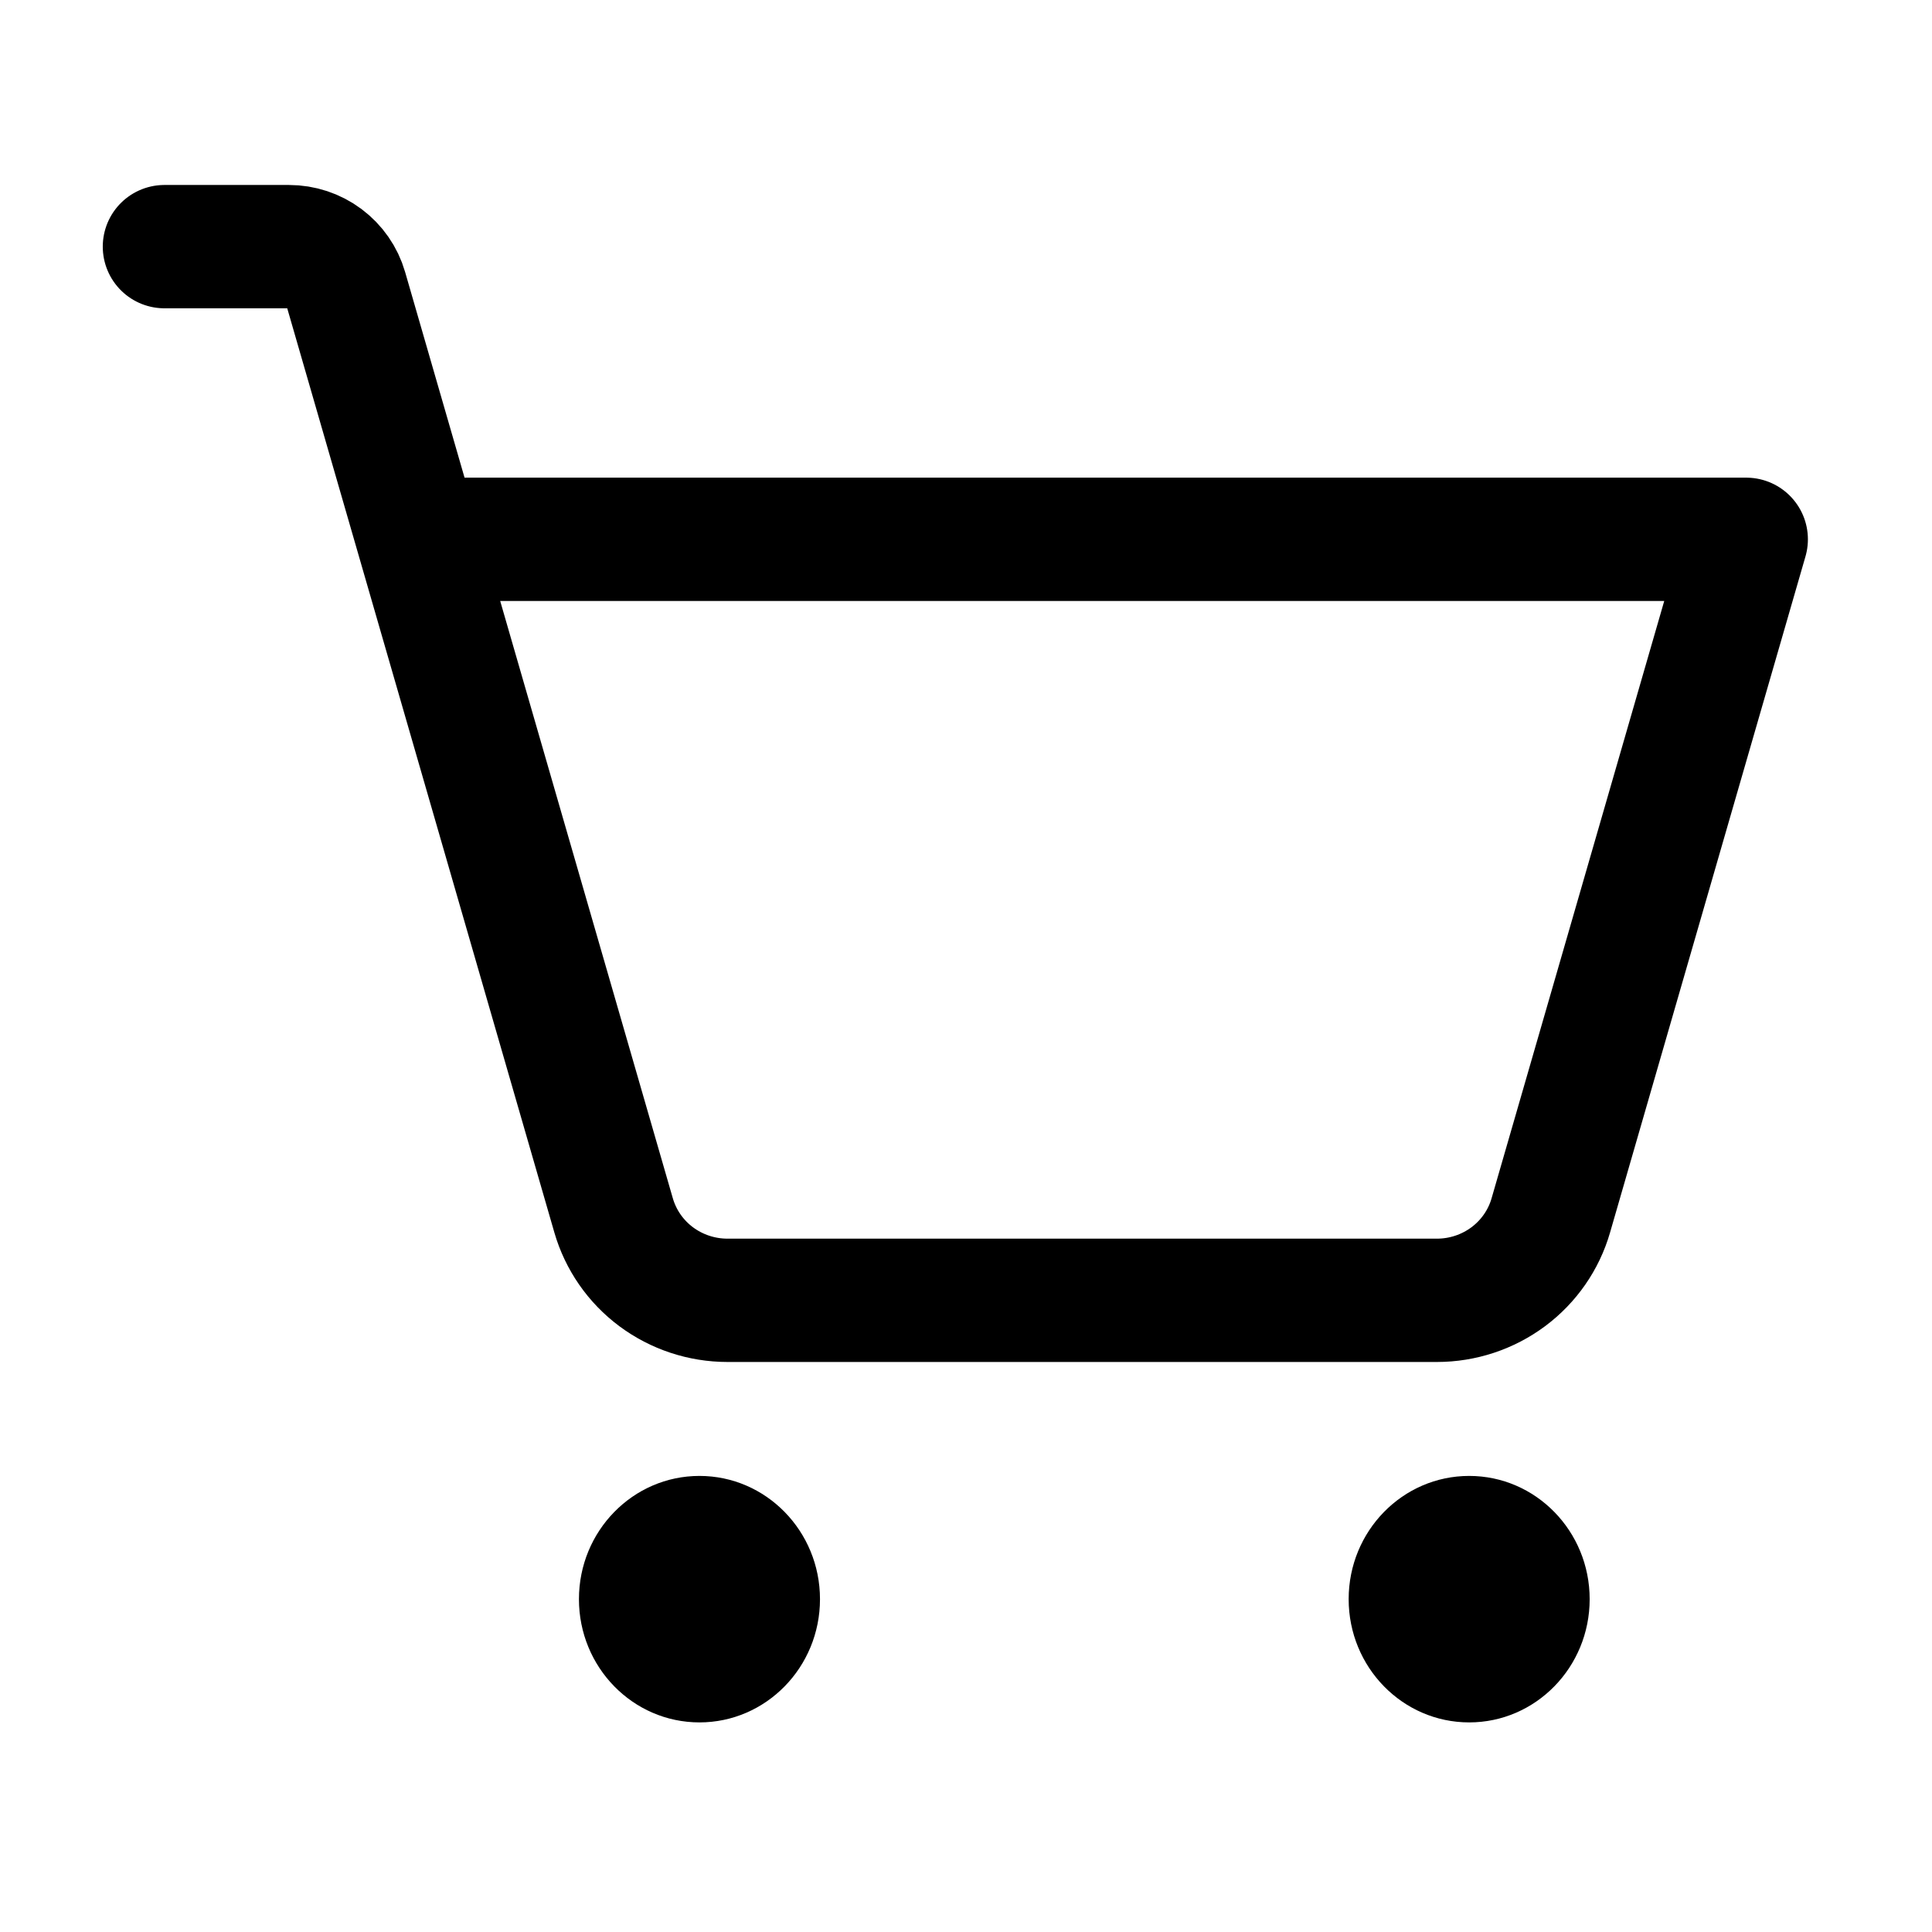 <svg width="47" height="47" viewBox="0 0 47 47" fill="none" xmlns="http://www.w3.org/2000/svg">
<path d="M17.016 41.901C18.635 41.901 19.948 40.559 19.948 38.903C19.948 37.247 18.635 35.905 17.016 35.905C15.396 35.905 14.084 37.247 14.084 38.903C14.084 40.559 15.396 41.901 17.016 41.901Z" fill="black"/>
<path d="M35.741 41.901C37.36 41.901 38.672 40.559 38.672 38.903C38.672 37.247 37.36 35.905 35.741 35.905C34.121 35.905 32.809 37.247 32.809 38.903C32.809 40.559 34.121 41.901 35.741 41.901Z" fill="black"/>
<path d="M10.173 13.12H42.481L37.727 29.567C37.556 30.162 37.192 30.686 36.692 31.059C36.192 31.431 35.583 31.633 34.957 31.633H17.697C17.071 31.633 16.462 31.431 15.962 31.059C15.462 30.686 15.099 30.162 14.927 29.567L8.414 7.033C8.328 6.735 8.146 6.474 7.896 6.287C7.647 6.101 7.342 6 7.029 6H4" stroke="black" stroke-width="3" stroke-linecap="round" stroke-linejoin="round"/>
</svg>
